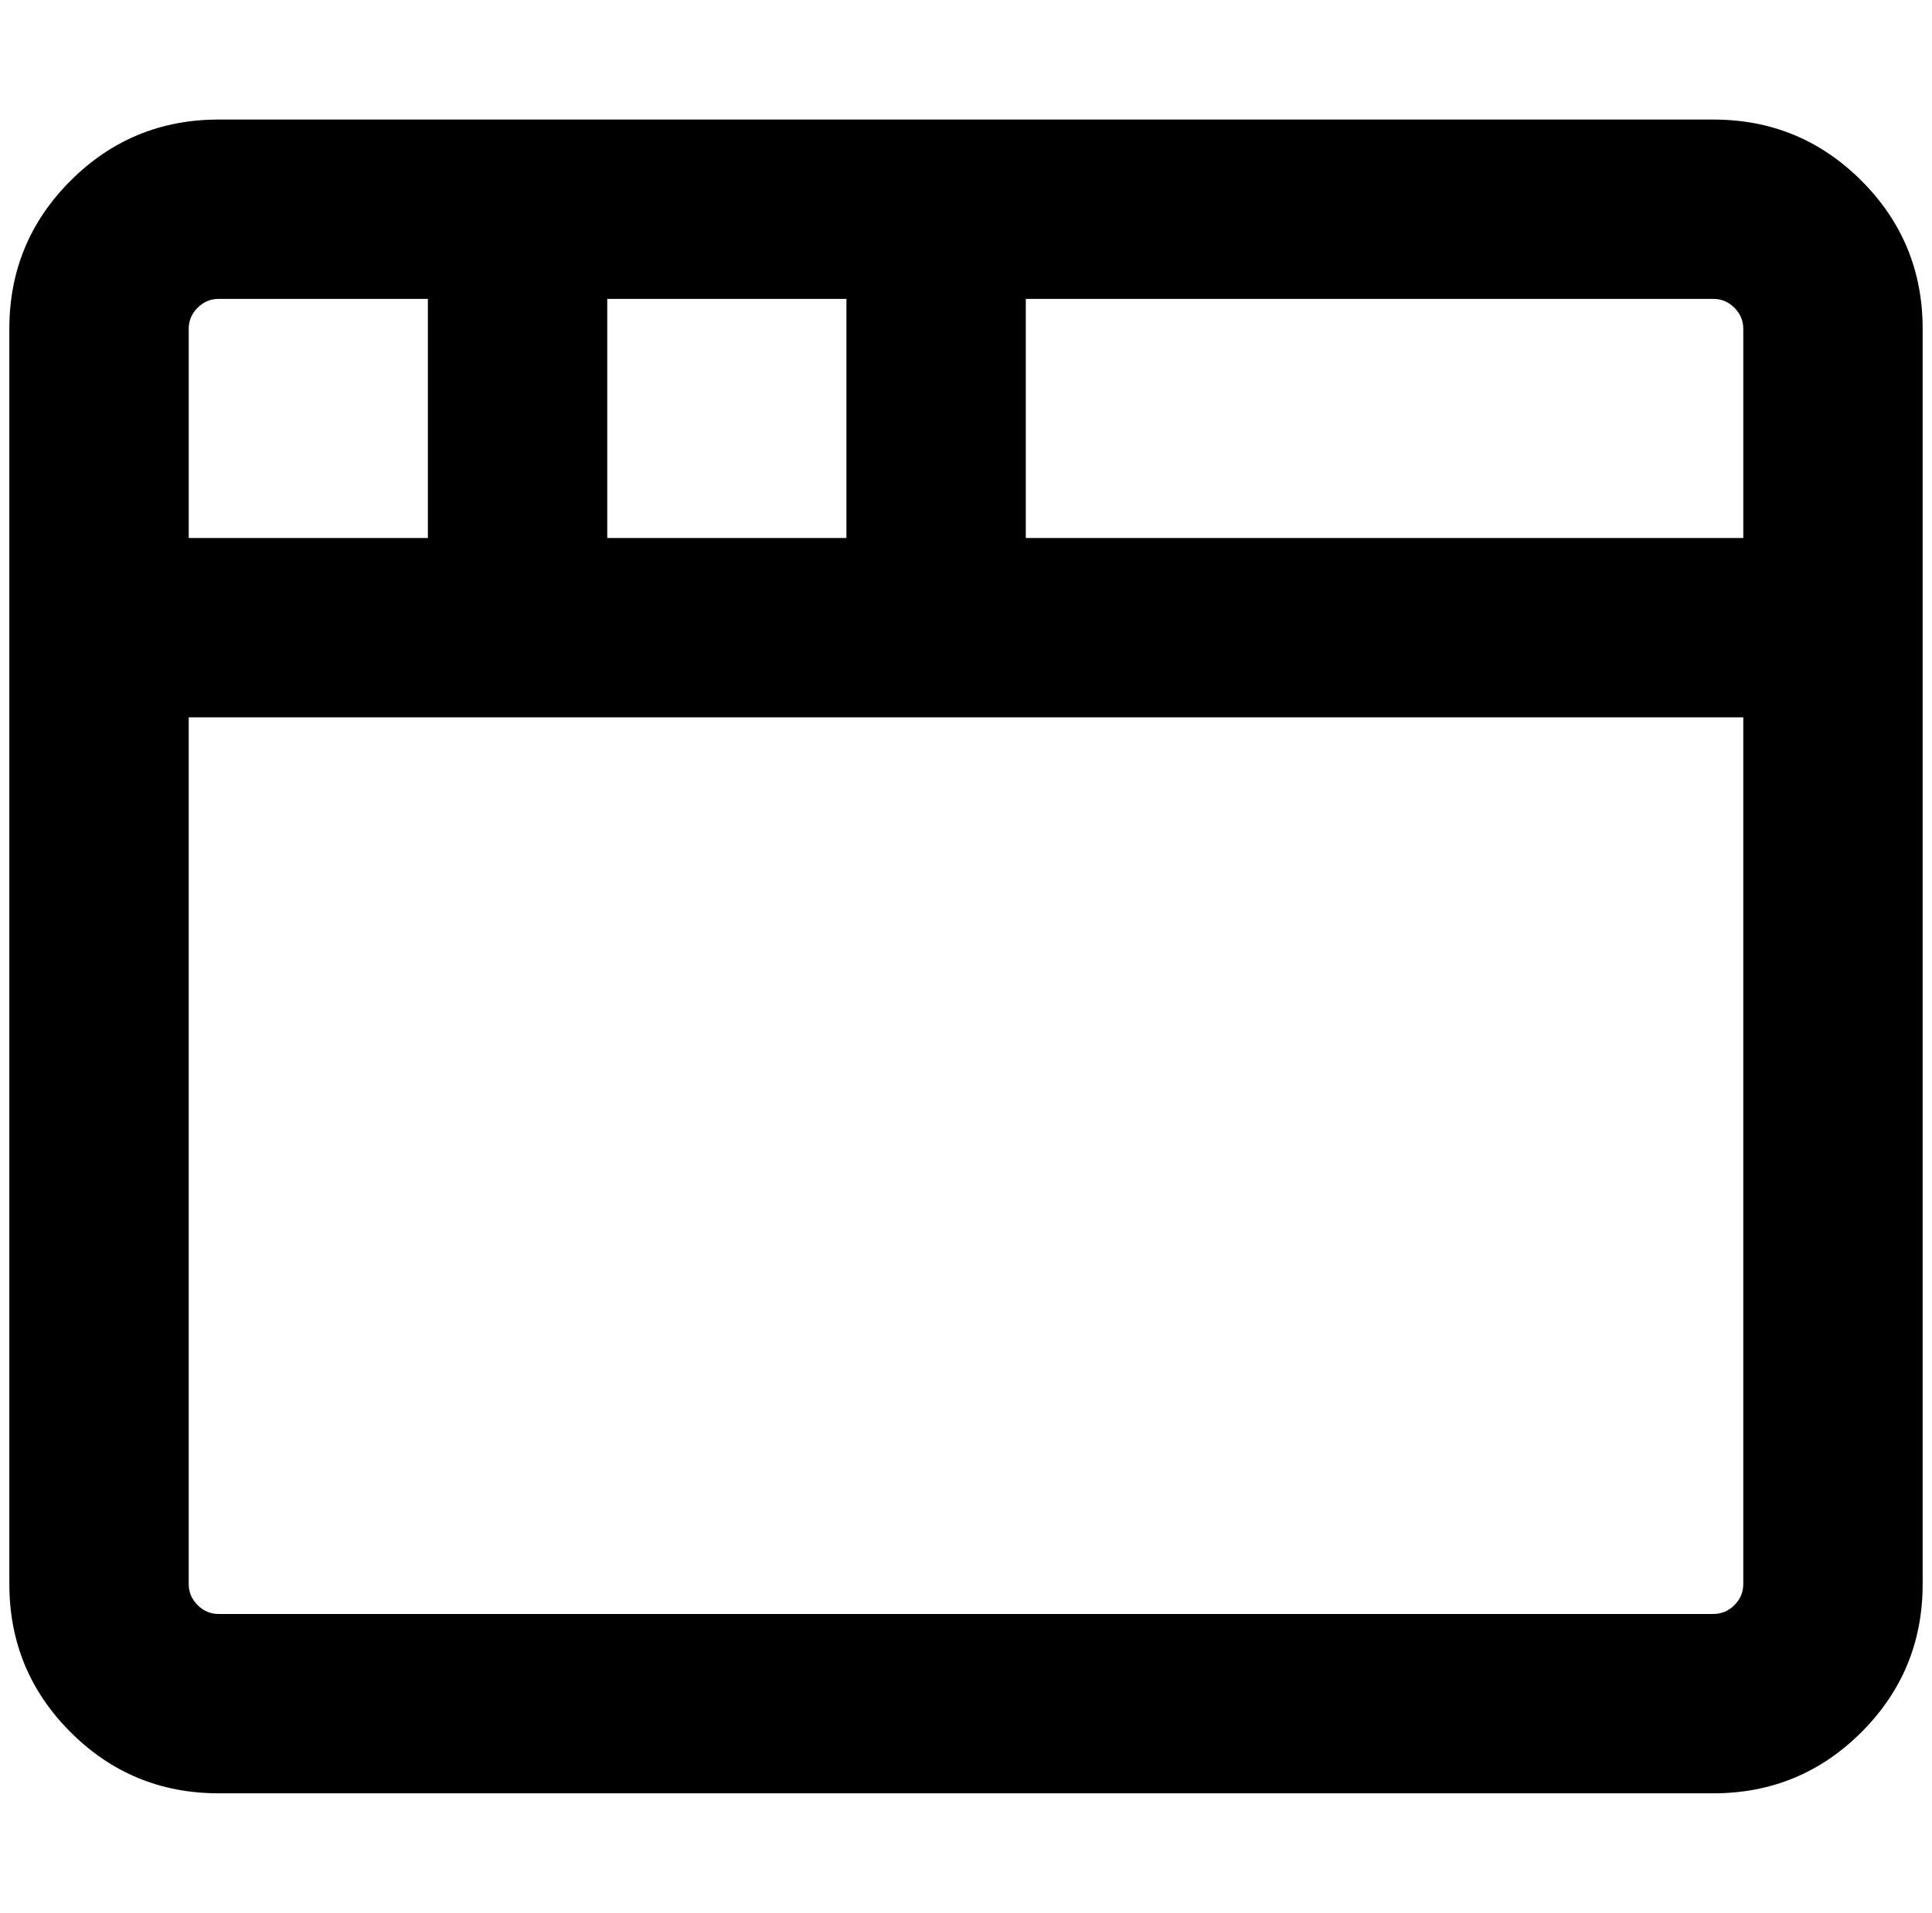 <?xml version="1.0" standalone="no"?>
<!DOCTYPE svg PUBLIC "-//W3C//DTD SVG 1.1//EN" "http://www.w3.org/Graphics/SVG/1.1/DTD/svg11.dtd" >
<svg xmlns="http://www.w3.org/2000/svg" xmlns:xlink="http://www.w3.org/1999/xlink" version="1.1" viewBox="-10 0 2068 2048">
   <path fill="currentColor"
d="M0 352q0 -93 65.5 -158.5t158.5 -65.5h1600q93 0 158.5 65.5t65.5 158.5v1344q0 93 -65.5 158.5t-158.5 65.5h-1600q-93 0 -158.5 -65.5t-65.5 -158.5v-1344zM1856 768h-1664v928q0 13 9.5 22.5t22.5 9.5h1600q13 0 22.5 -9.5t9.5 -22.5v-928zM1088 320v256h768v-224
q0 -13 -9.5 -22.5t-22.5 -9.5h-736zM640 320v256h256v-256h-256zM224 320q-13 0 -22.5 9.5t-9.5 22.5v224h256v-256h-224z" />
</svg>
